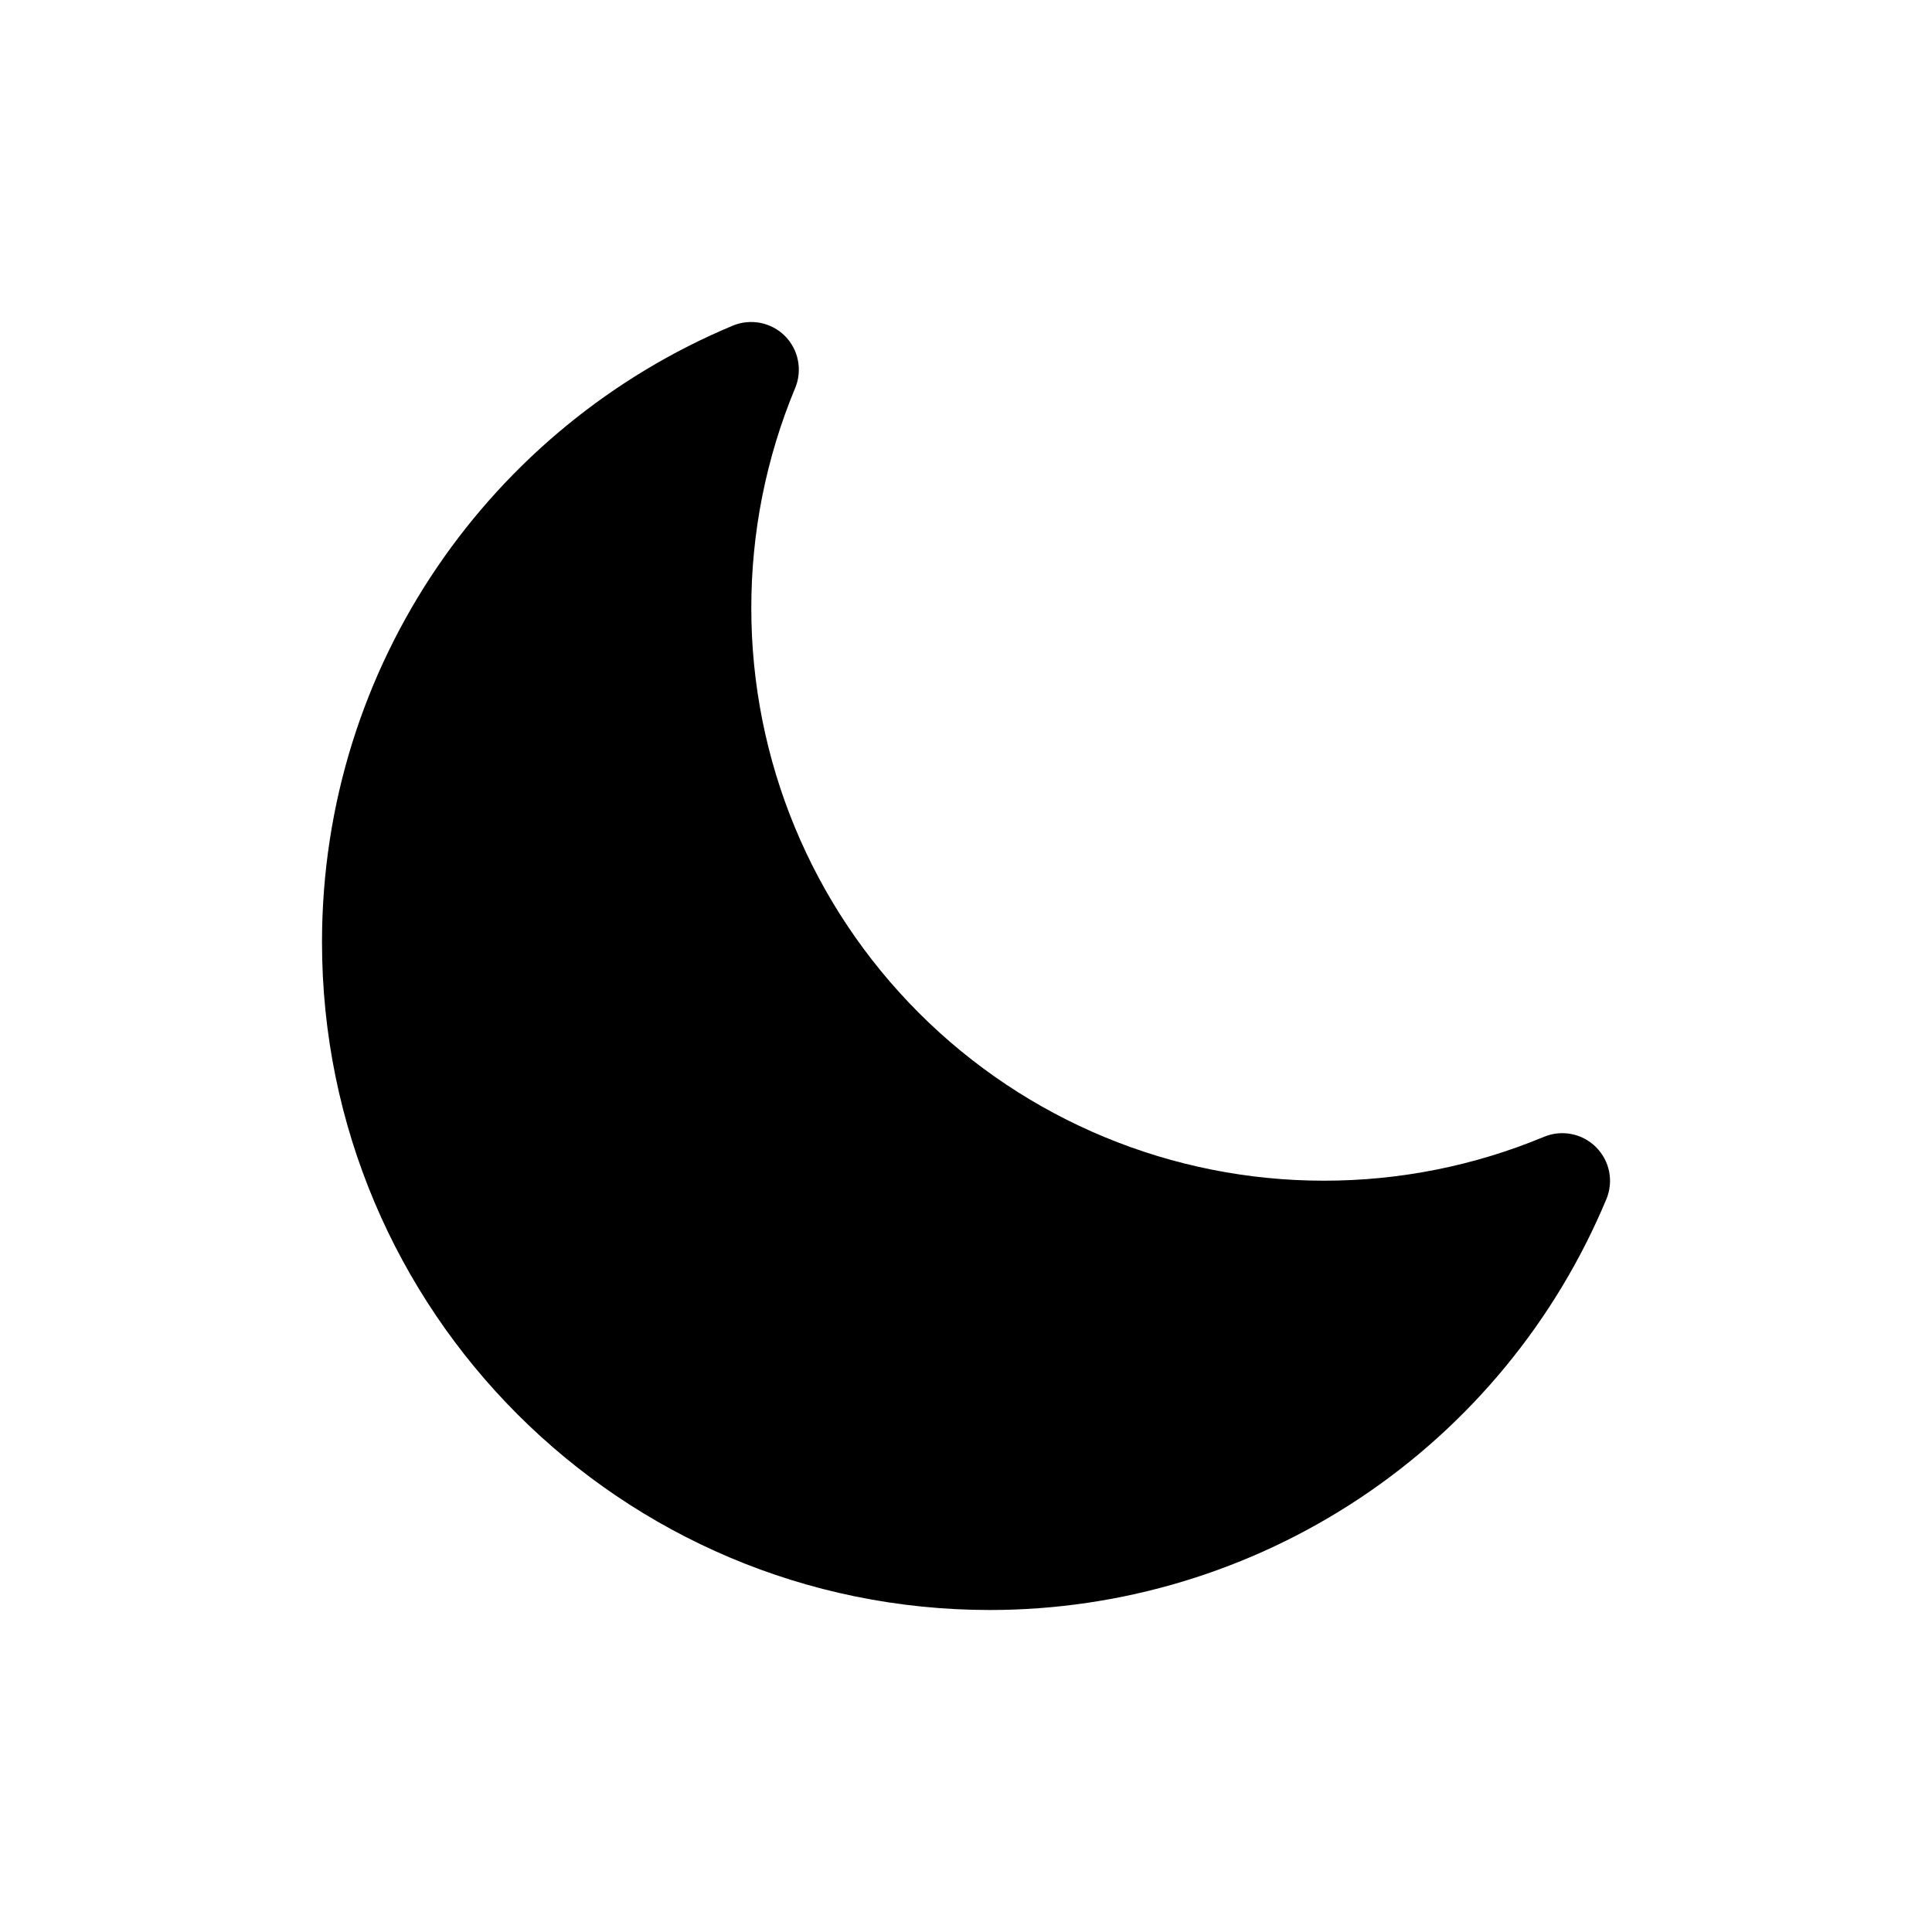 <svg width="24" height="24" viewBox="0 0 24 24" fill="none" xmlns="http://www.w3.org/2000/svg">
<g filter="url(#filter0_d_19_1831)">
<path fill-rule="evenodd" clip-rule="evenodd" d="M9.75 4.173C9.833 4.256 9.89 4.362 9.912 4.477C9.935 4.593 9.923 4.712 9.878 4.82C9.517 5.687 9.332 6.617 9.333 7.556C9.333 9.442 10.082 11.251 11.416 12.584C12.749 13.918 14.558 14.667 16.444 14.667C17.383 14.668 18.313 14.483 19.18 14.122C19.288 14.077 19.407 14.065 19.522 14.088C19.637 14.11 19.743 14.167 19.826 14.25C19.909 14.333 19.966 14.438 19.989 14.553C20.012 14.668 20 14.788 19.955 14.896C19.324 16.408 18.261 17.699 16.898 18.607C15.535 19.515 13.934 20 12.296 20C7.714 20 4 16.287 4 11.704C4 8.253 6.107 5.295 9.104 4.045C9.212 4 9.331 3.989 9.446 4.011C9.561 4.034 9.667 4.09 9.75 4.173Z" fill="url(#paint0_linear_19_1831)" style=""/>
</g>
<defs>
<filter id="filter0_d_19_1831" x="0" y="0" width="24" height="24" filterUnits="userSpaceOnUse" color-interpolation-filters="sRGB">
<feFlood flood-opacity="0" result="BackgroundImageFix"/>
<feColorMatrix in="SourceAlpha" type="matrix" values="0 0 0 0 0 0 0 0 0 0 0 0 0 0 0 0 0 0 127 0" result="hardAlpha"/>
<feOffset/>
<feGaussianBlur stdDeviation="2"/>
<feComposite in2="hardAlpha" operator="out"/>
<feColorMatrix type="matrix" values="0 0 0 0 0 0 0 0 0 0 0 0 0 0 0 0 0 0 0.45 0"/>
<feBlend mode="normal" in2="BackgroundImageFix" result="effect1_dropShadow_19_1831"/>
<feBlend mode="normal" in="SourceGraphic" in2="effect1_dropShadow_19_1831" result="shape"/>
</filter>
<linearGradient id="paint0_linear_19_1831" x1="12" y1="4" x2="12" y2="20" gradientUnits="userSpaceOnUse">
<stop stop-color="#757575" style="stop-color:#757575;stop-color:color(display-p3 0.46 0.46 0.46);stop-opacity:1;"/>
<stop offset="1" stop-color="#4F4F4F" style="stop-color:#4F4F4F;stop-color:color(display-p3 0.31 0.31 0.31);stop-opacity:1;"/>
</linearGradient>
</defs>
</svg>
